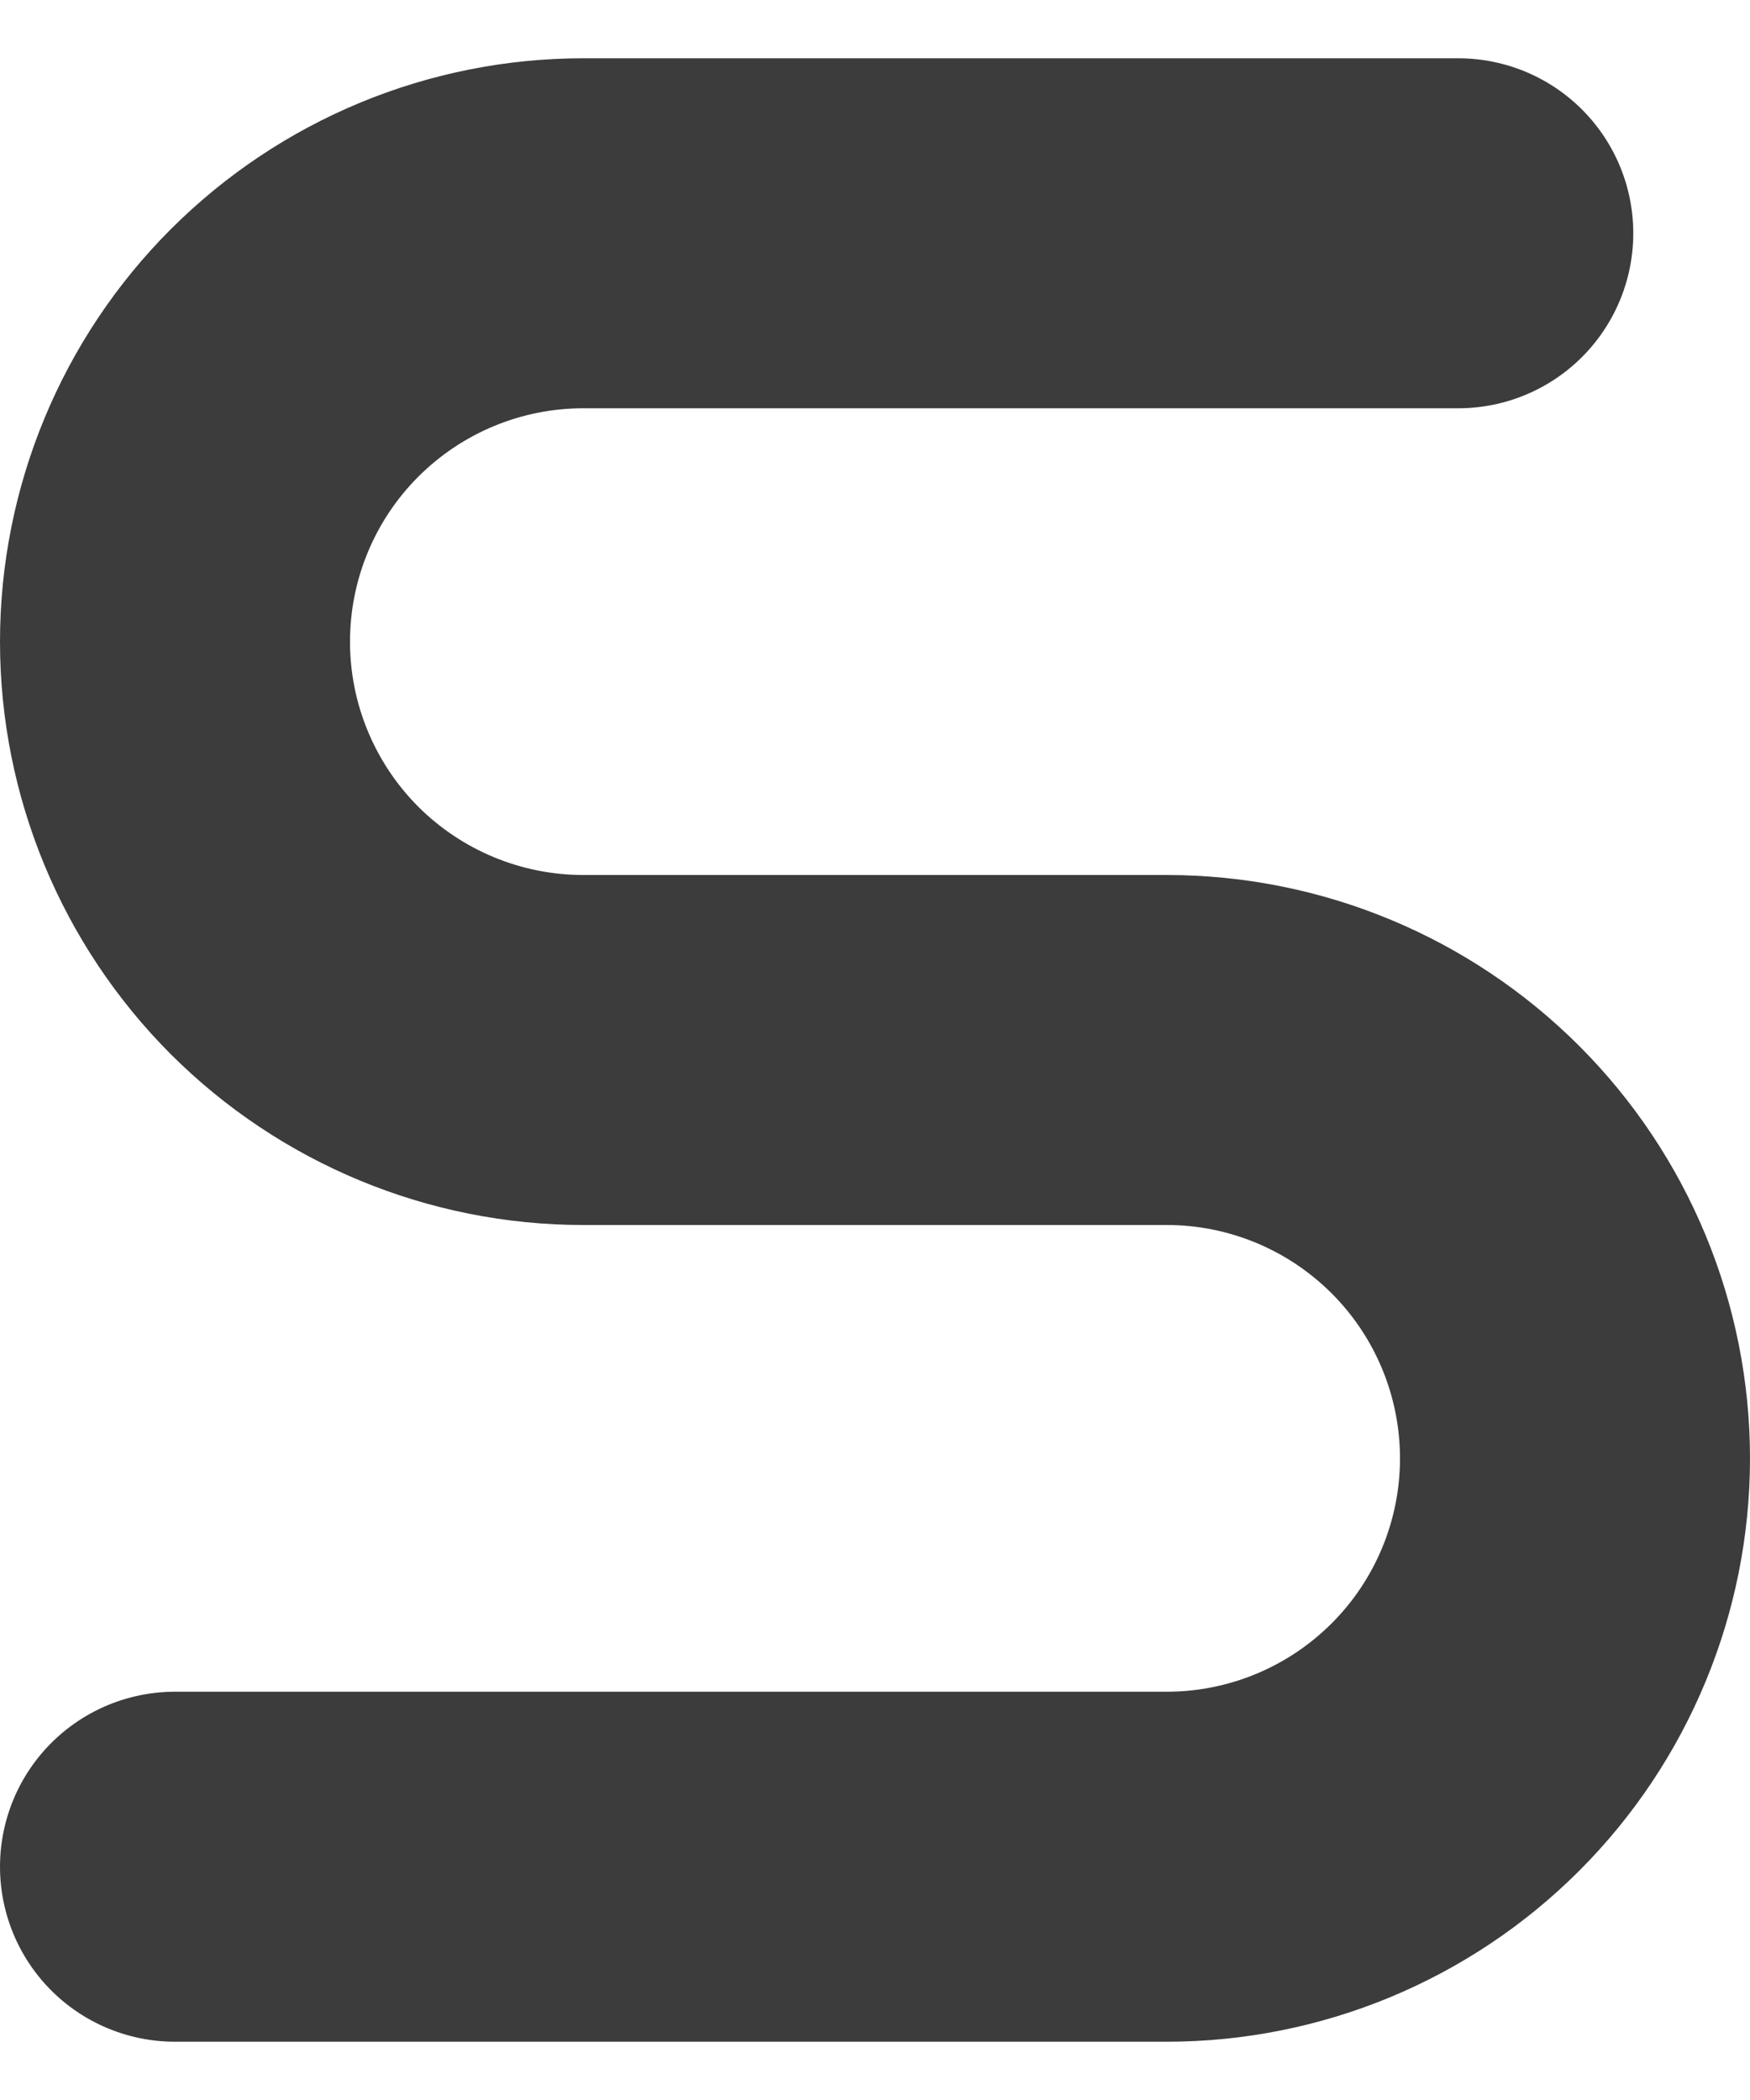 <svg width="10" height="12" viewBox="0 0 10 12" fill="none" xmlns="http://www.w3.org/2000/svg">
<path d="M8.333 1.333H3.333C2.714 1.333 2.121 1.579 1.683 2.017C1.246 2.454 1 3.048 1 3.667C1 4.286 1.246 4.879 1.683 5.317C2.121 5.754 2.714 6 3.333 6H6.667C7.286 6 7.879 6.246 8.317 6.684C8.754 7.121 9 7.715 9 8.334C9 8.952 8.754 9.546 8.317 9.983C7.879 10.421 7.286 10.667 6.667 10.667H1" stroke="#3C3C3C" stroke-width="2" stroke-linecap="round" stroke-linejoin="round"/>
</svg>
